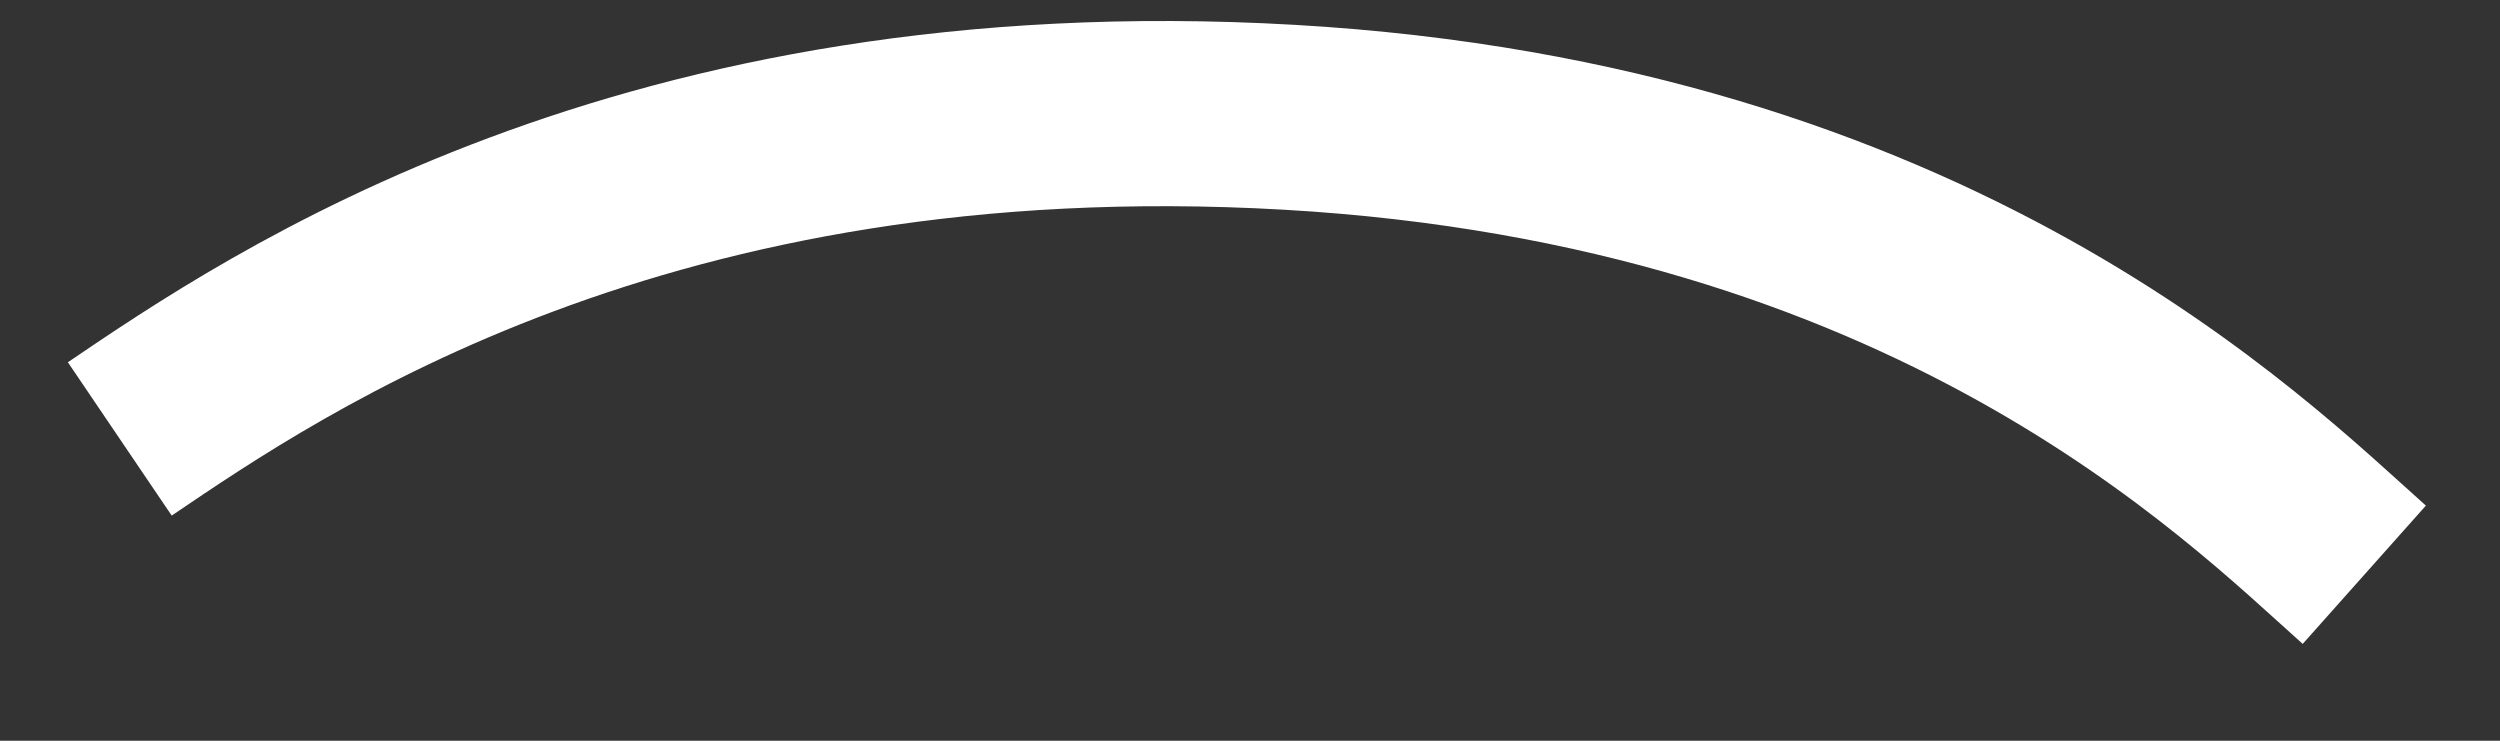 ﻿<?xml version="1.0" encoding="utf-8"?>
<svg version="1.1" xmlns:xlink="http://www.w3.org/1999/xlink" width="81px" height="24px" xmlns="http://www.w3.org/2000/svg">
  <rect width="100%" height="100%" fill="#333333" stroke="none"/>
  <g transform="matrix(1 0 0 1 -3570 -309 )">
    <path d="M 0.881 11.221  C 5.949 7.789  17.892 -0.397  38.759 0.799  C 59.627 1.994  69.728 12.171  73.603 15.622  " stroke-width="6" stroke="#ffffff" fill="none" transform="matrix(1 0 0 1 3573 312 )" />
  </g>
</svg>